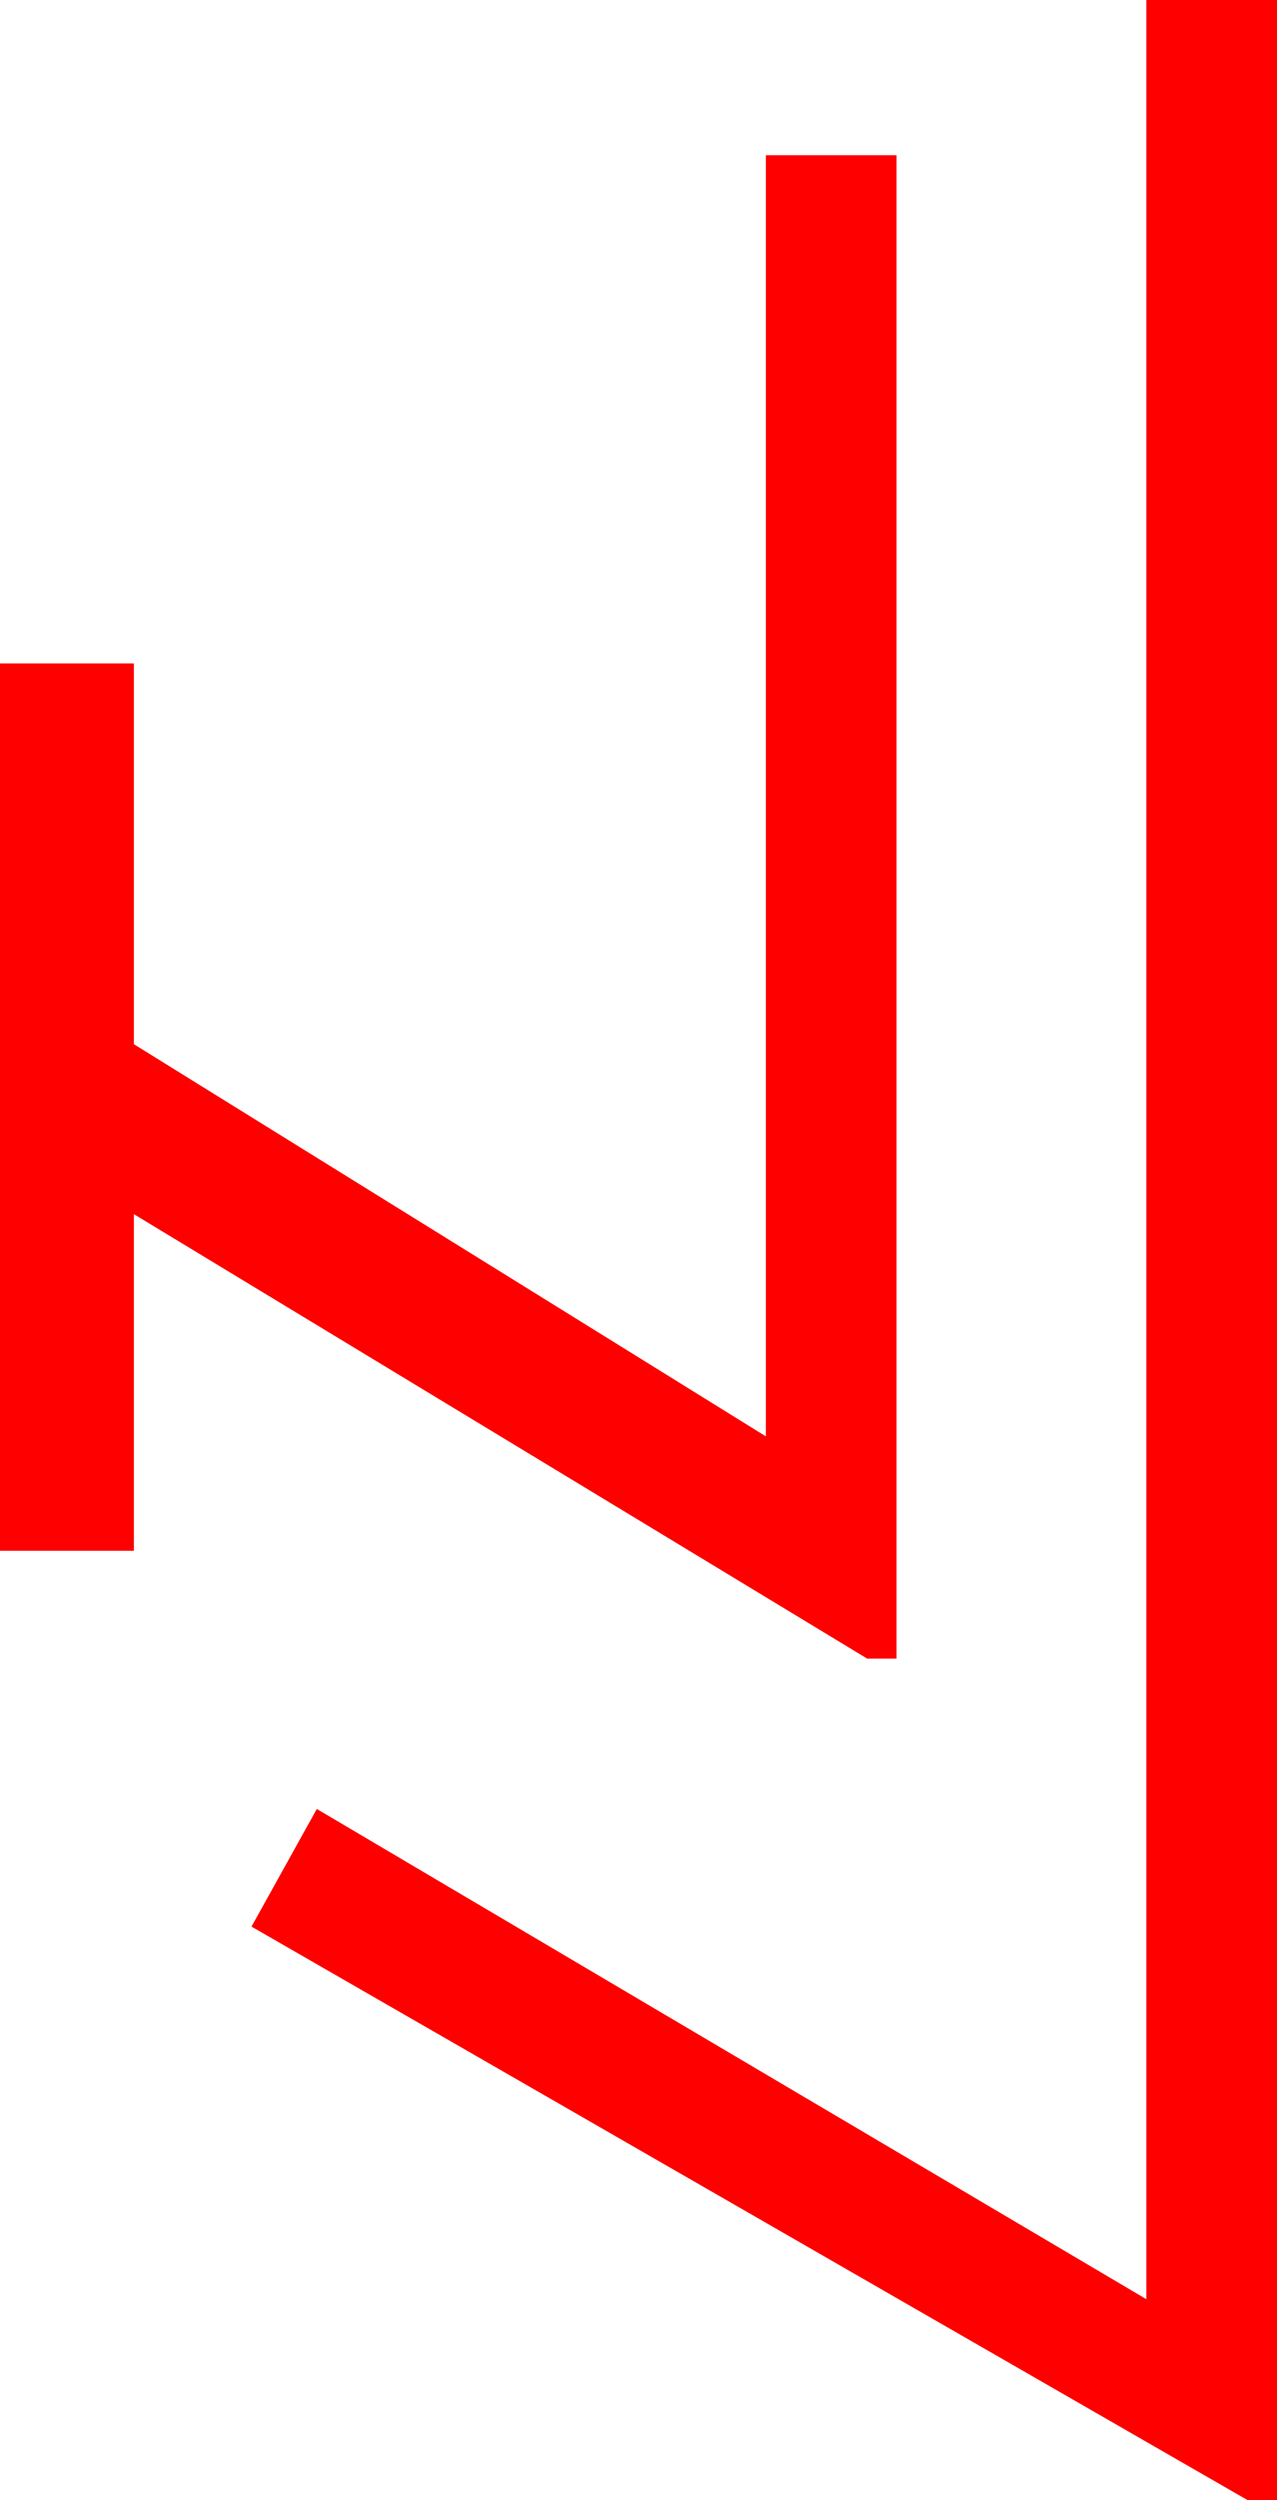 <?xml version="1.0" encoding="utf-8"?>
<!DOCTYPE svg PUBLIC "-//W3C//DTD SVG 1.1//EN" "http://www.w3.org/Graphics/SVG/1.1/DTD/svg11.dtd">
<svg width="22.91" height="44.824" xmlns="http://www.w3.org/2000/svg" xmlns:xlink="http://www.w3.org/1999/xlink" xmlns:xml="http://www.w3.org/XML/1998/namespace" version="1.1">
  <g>
    <g>
      <path style="fill:#FF0000;fill-opacity:1" d="M13.74,2.783L16.084,2.783 16.084,29.736 15.557,29.736 2.402,21.768 2.402,27.803 0,27.803 0,11.895 2.402,11.895 2.402,18.721 13.74,25.752 13.74,2.783z M20.566,0L22.91,0 22.91,44.824 22.383,44.824 4.512,34.541 5.684,32.432 20.566,41.221 20.566,0z" />
    </g>
  </g>
</svg>